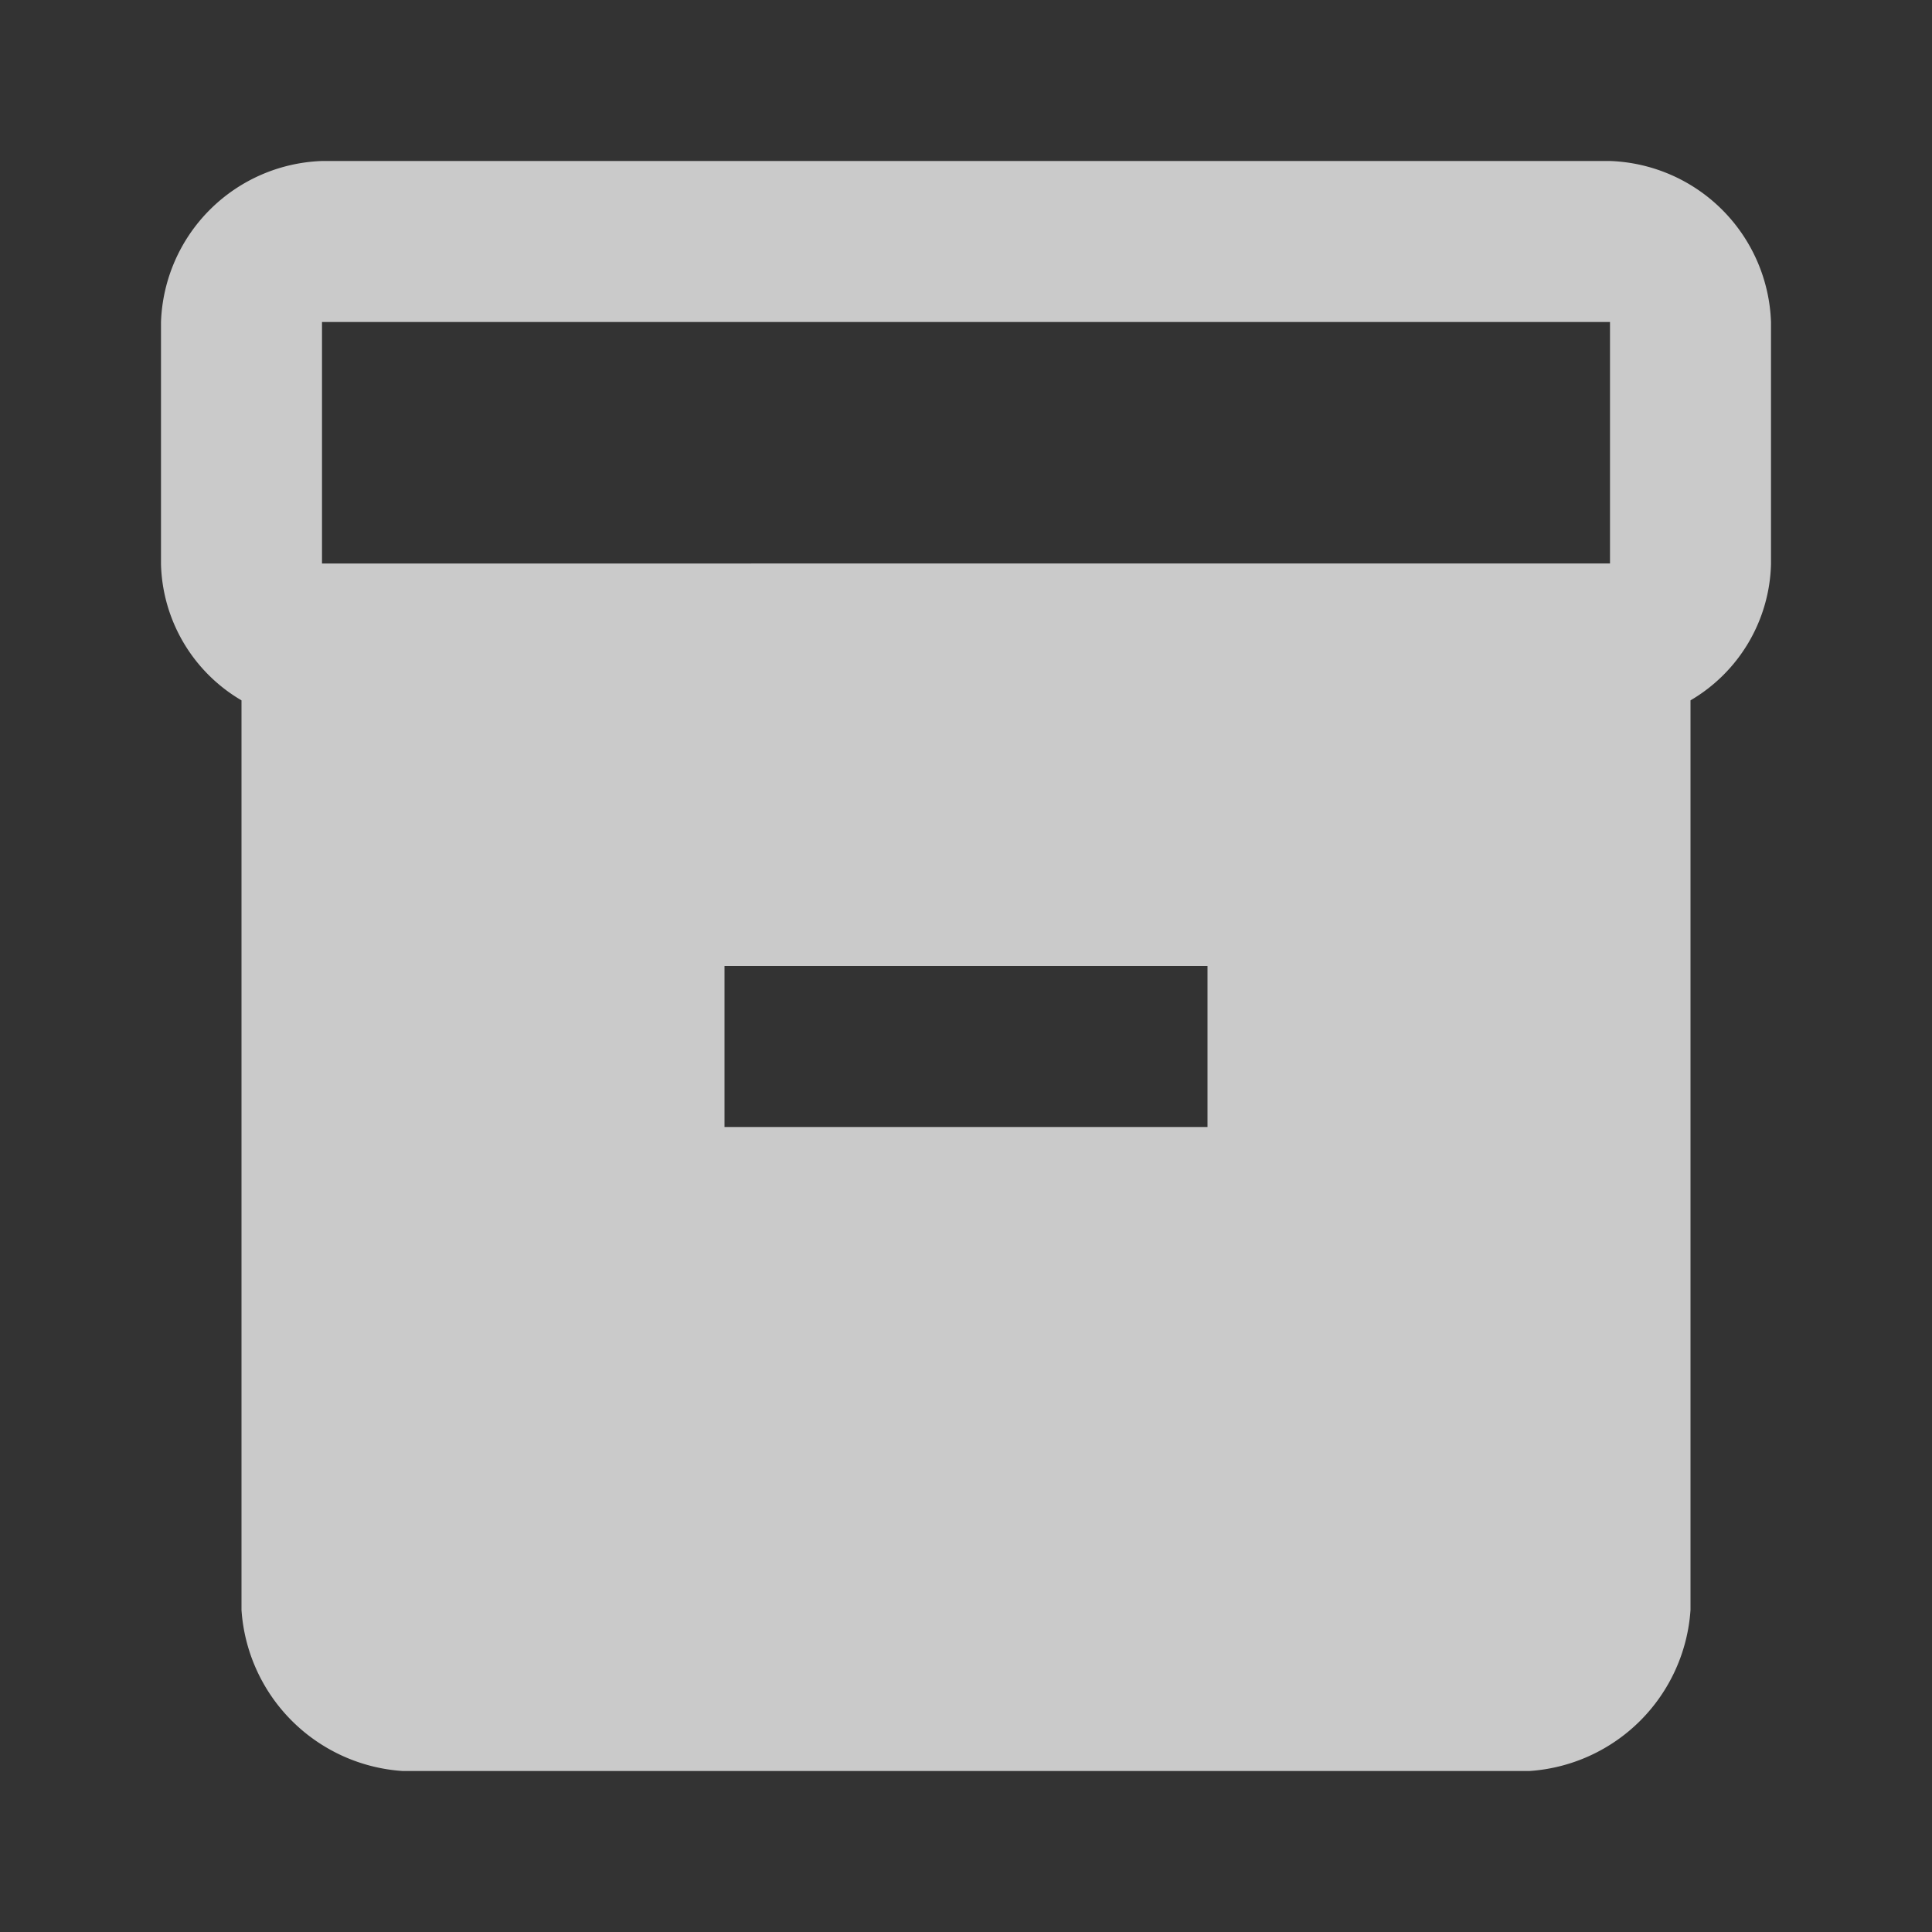 <svg xmlns="http://www.w3.org/2000/svg" width="24" height="24" viewBox="0 0 24 24">
  <rect x="0" y="0" width="24" height="24" fill="#333333" stroke="none"/>
  <g id="inventory_2_black_24dp" opacity="0.74">
    <g id="Group_412" data-name="Group 412">
      <rect id="Rectangle_157" data-name="Rectangle 157" width="24" height="24" fill="none"/>
    </g>
    <g id="Group_413" data-name="Group 413">
      <path id="Path_249" data-name="Path 249" d="M20,2H4A2.074,2.074,0,0,0,2,4V7.01A2.02,2.02,0,0,0,3,8.7V20a2.149,2.149,0,0,0,2,2H19a2.149,2.149,0,0,0,2-2V8.7a2.02,2.02,0,0,0,1-1.69V4A2.074,2.074,0,0,0,20,2ZM15,14H9V12h6Zm5-7H4V4H20Z" fill="#fff"/>
    </g>
  </g>
</svg>
